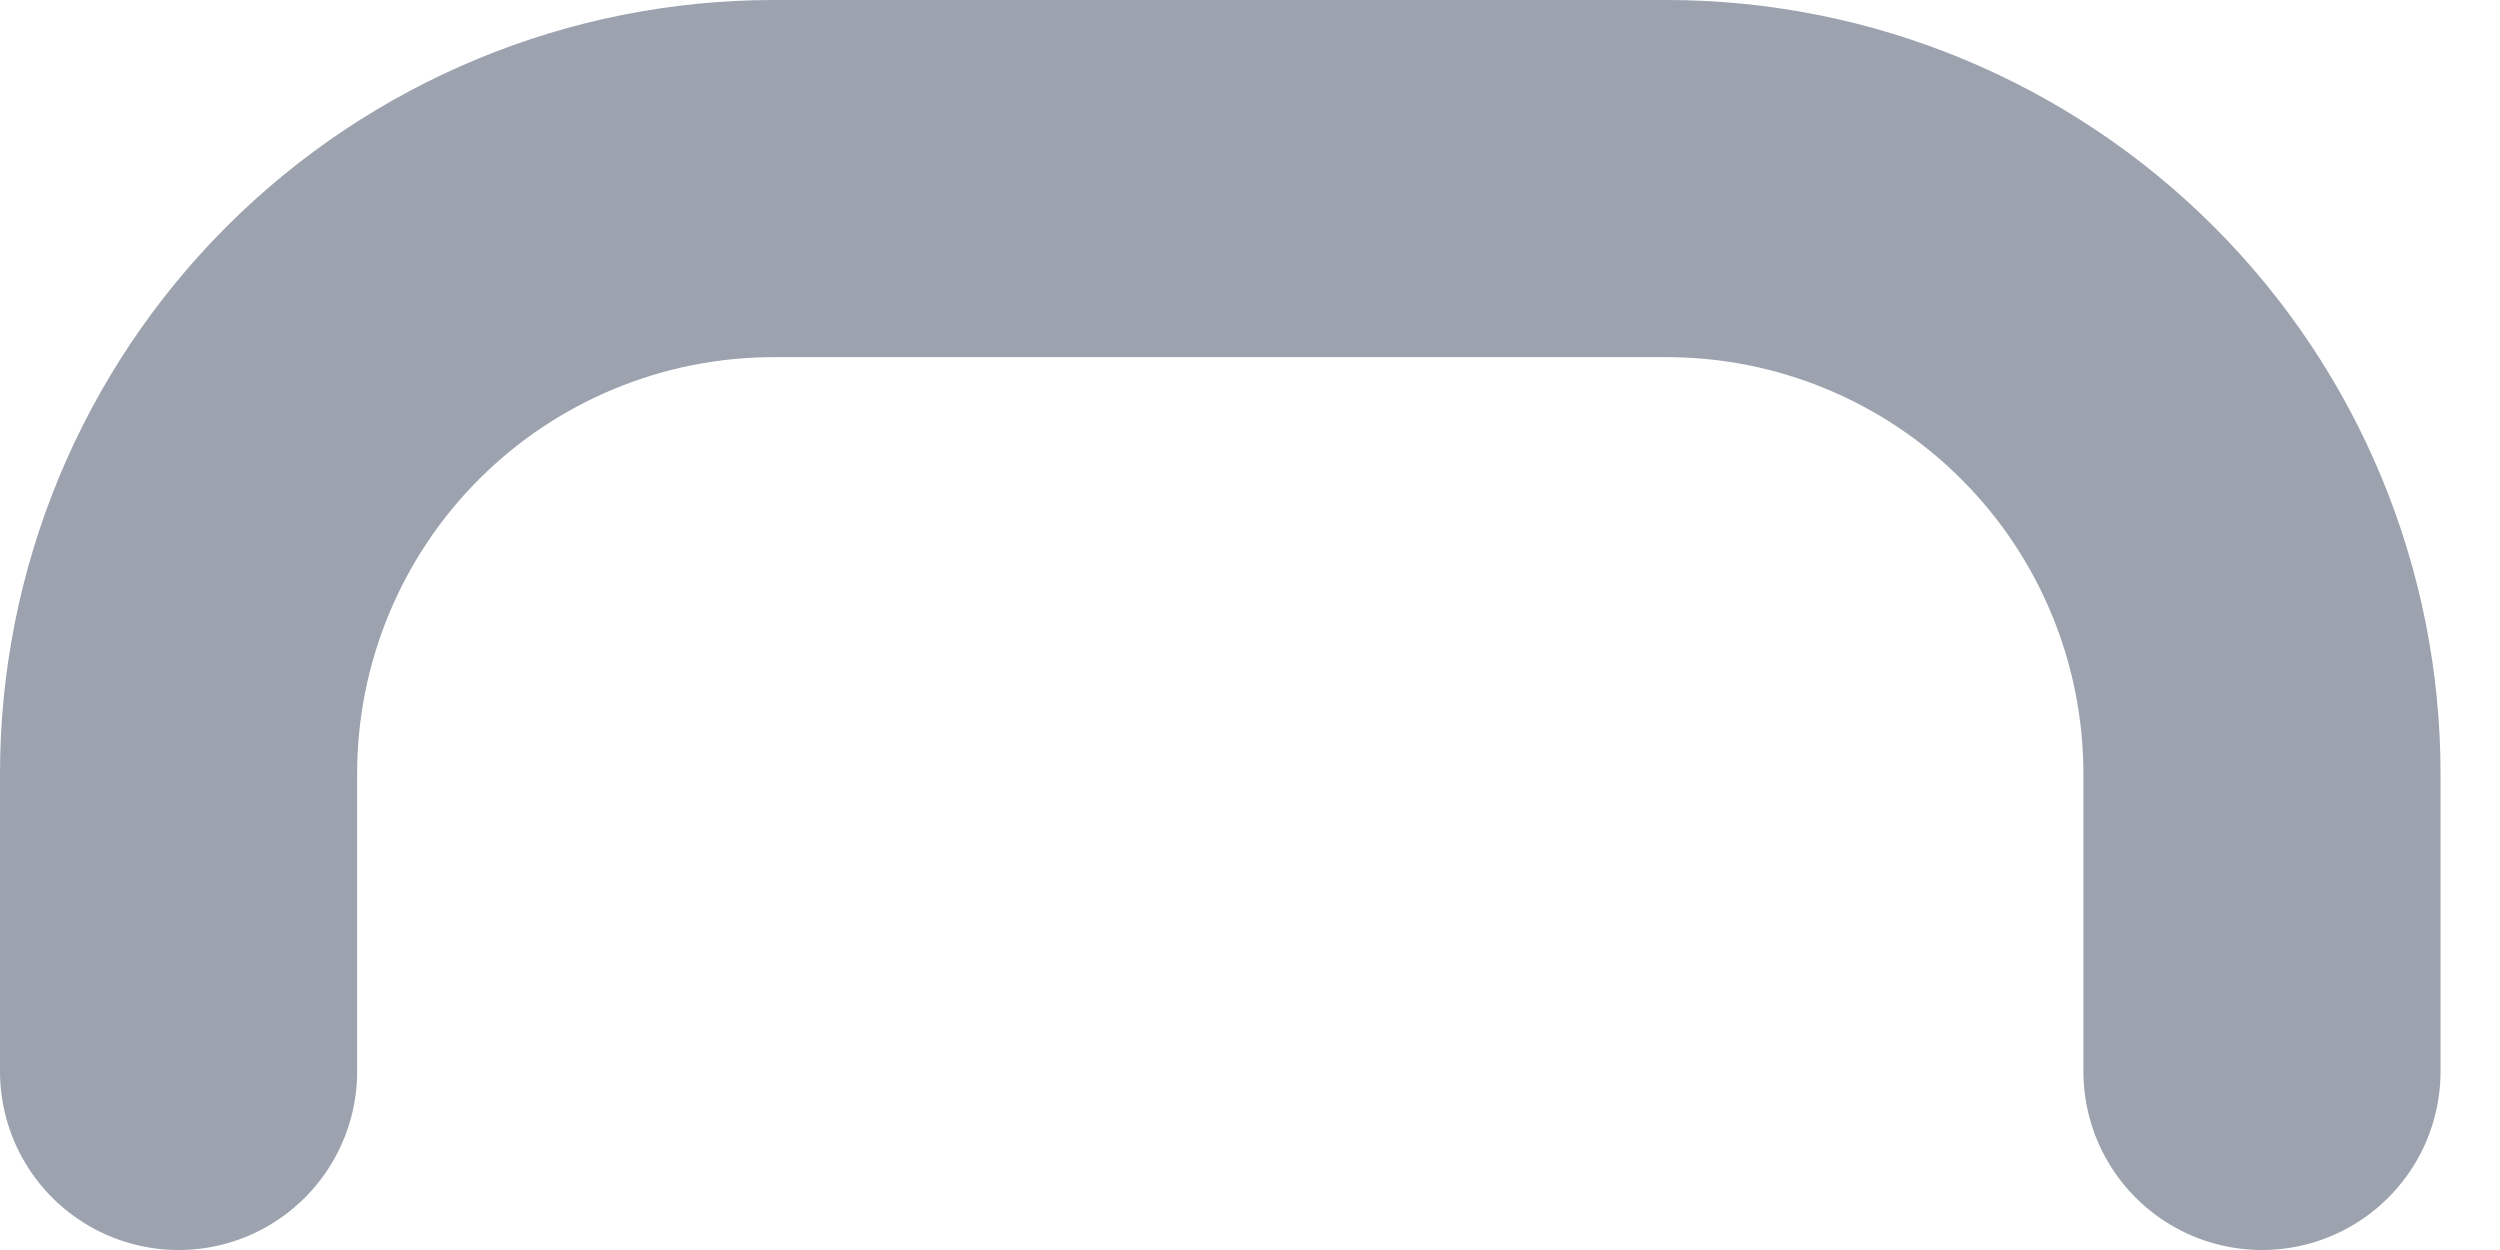 <svg width="14" height="7" viewBox="0 0 14 7" fill="none" xmlns="http://www.w3.org/2000/svg">
<path d="M12.667 6V4.333C12.667 3.449 12.316 2.601 11.69 1.976C11.065 1.351 10.217 1 9.333 1H4.333C3.449 1 2.601 1.351 1.976 1.976C1.351 2.601 1 3.449 1 4.333V6" stroke="#9CA3AF" stroke-width="2" stroke-linecap="round" stroke-linejoin="round"/>
</svg>
